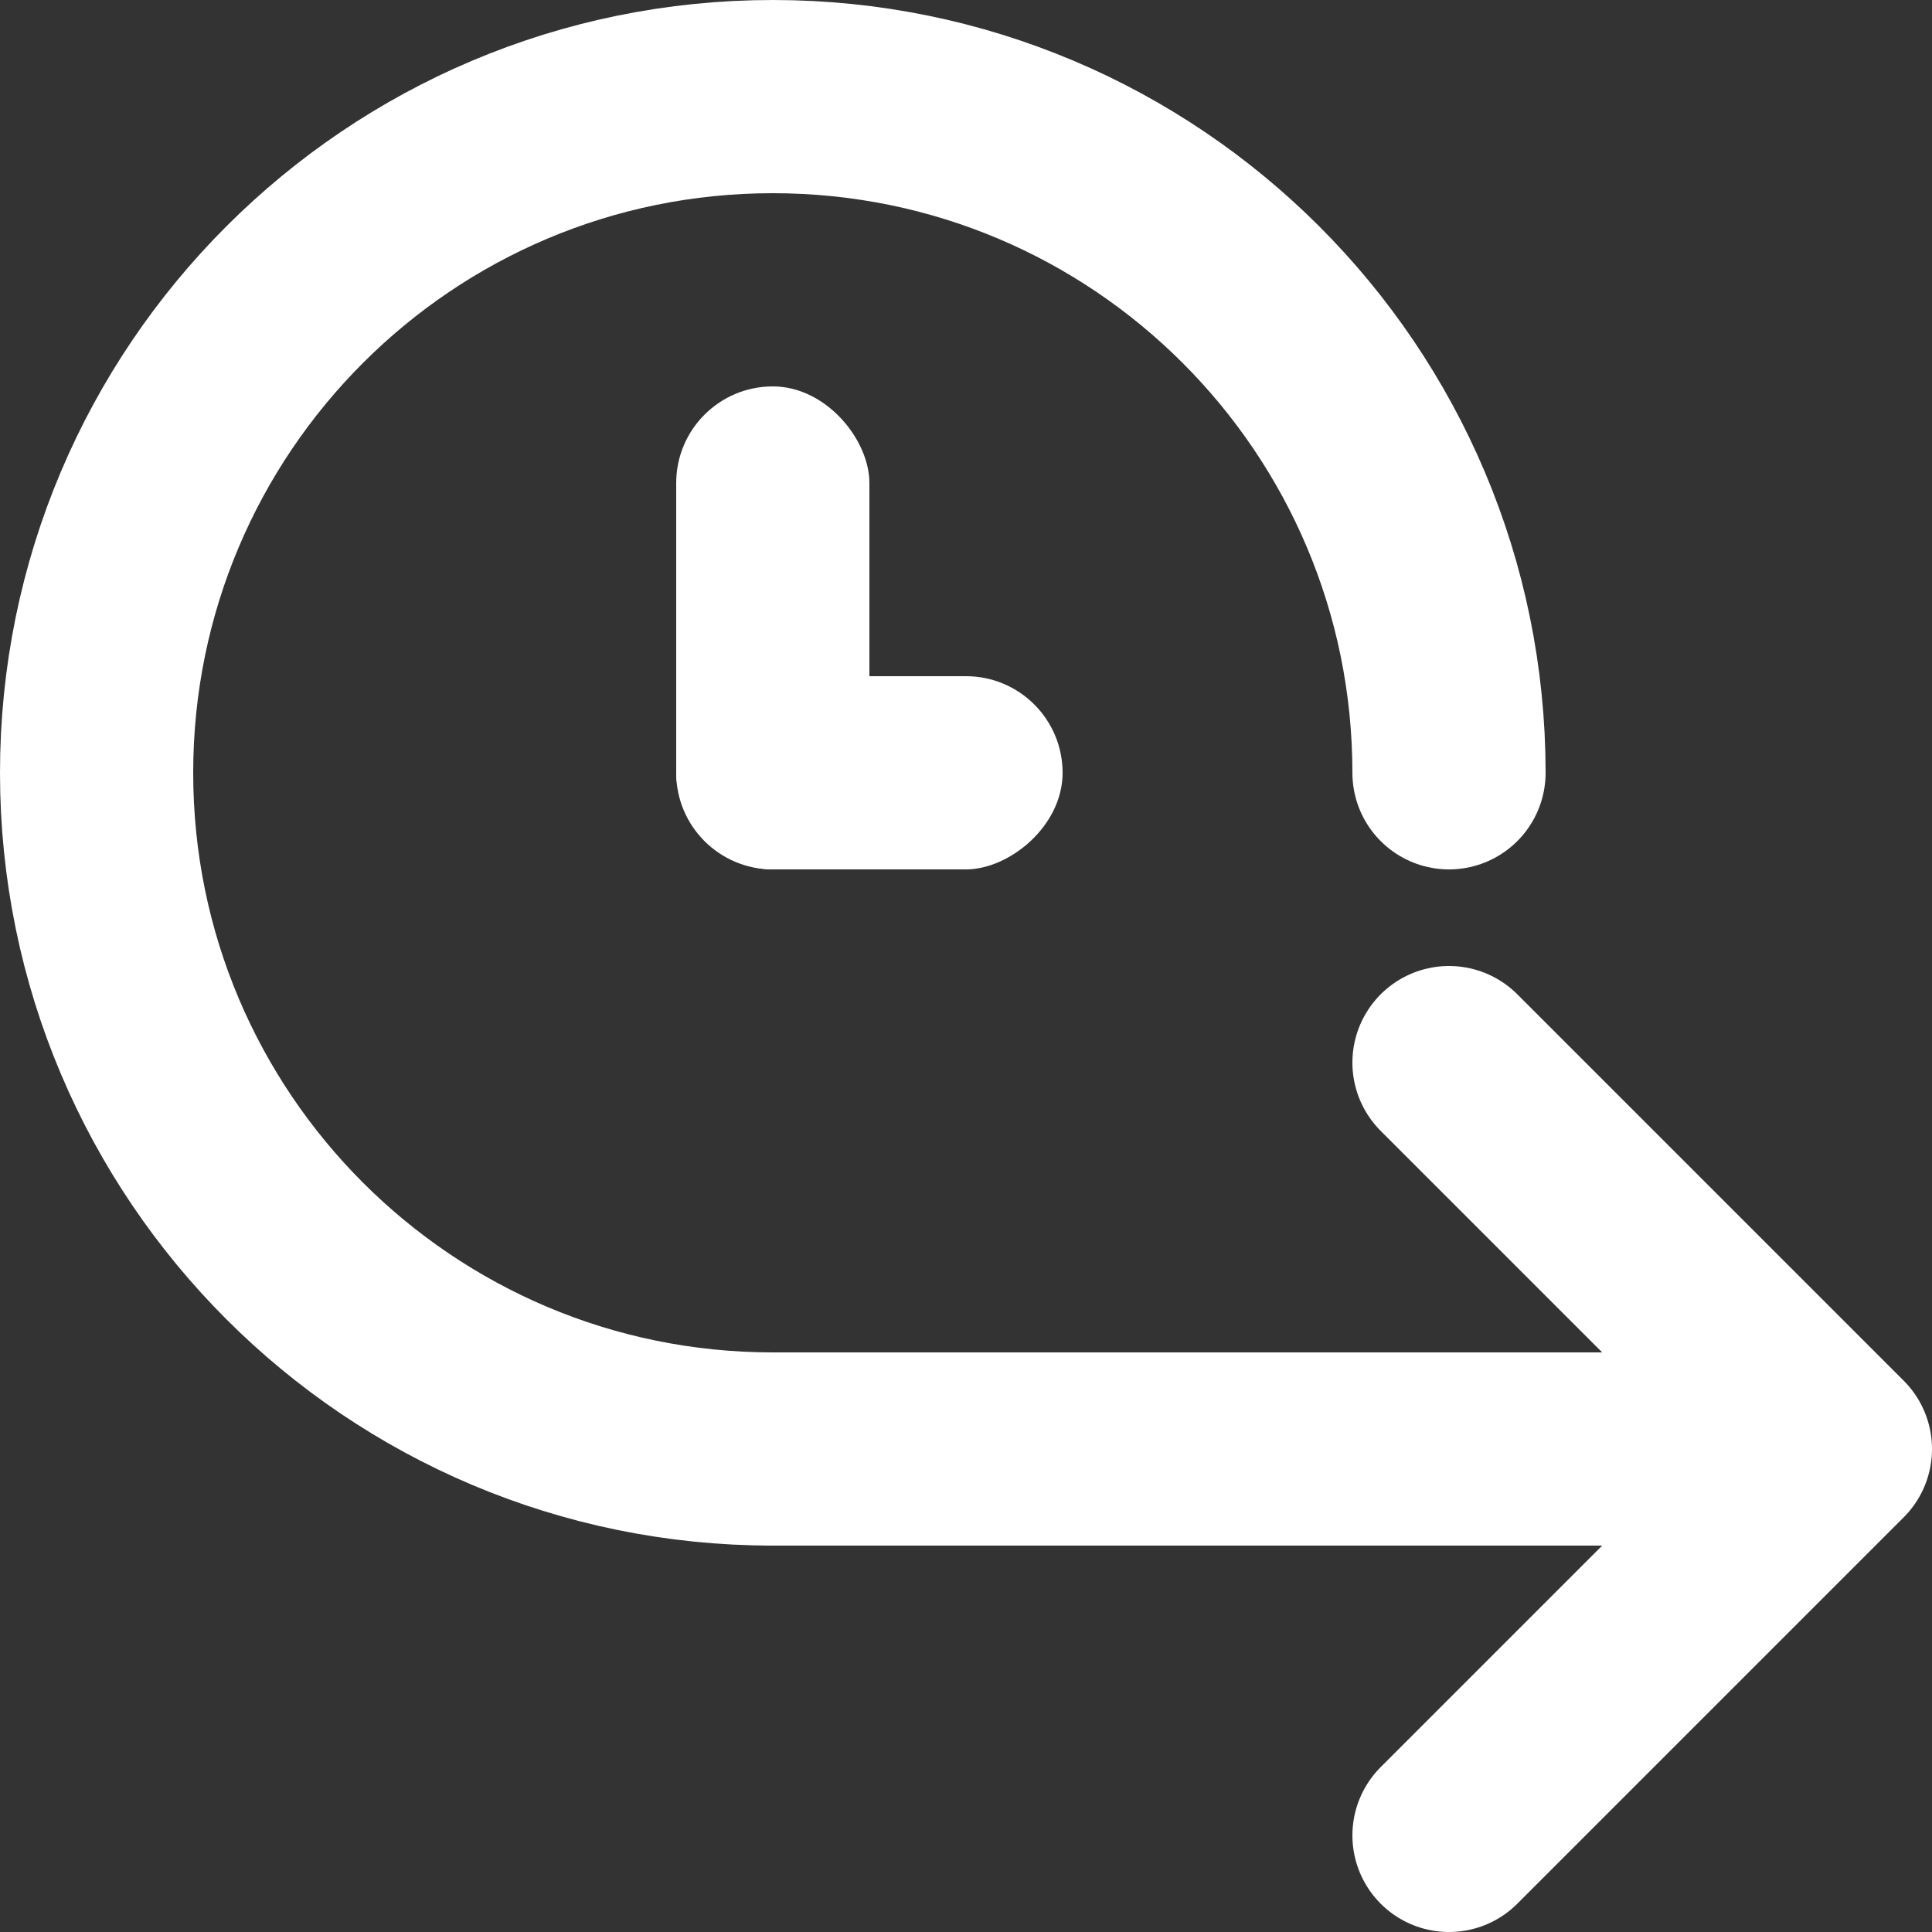 <svg width="20" height="20" viewBox="0 0 20 20" fill="none" xmlns="http://www.w3.org/2000/svg">
<rect x="0" y="0" width="20" height="20" fill="#333333" stroke="none"/>
<path d="M15 8C15 4.134 11.866 1 8 1C4.134 1 1 4.134 1 8C1 11.866 4.134 15 8 15" stroke="white" stroke-width="2" stroke-linecap="round"/>
<path d="M15 11L19 15L15 19" stroke="white" stroke-width="2" stroke-linecap="round" stroke-linejoin="round"/>
<path d="M8 15L17 15" stroke="white" stroke-width="2" stroke-linecap="round"/>
<rect x="7" y="4" width="2" height="5" rx="1" fill="white"/>
<rect x="11" y="7" width="2" height="4" rx="1" transform="rotate(90 11 7)" fill="white"/>
</svg>
